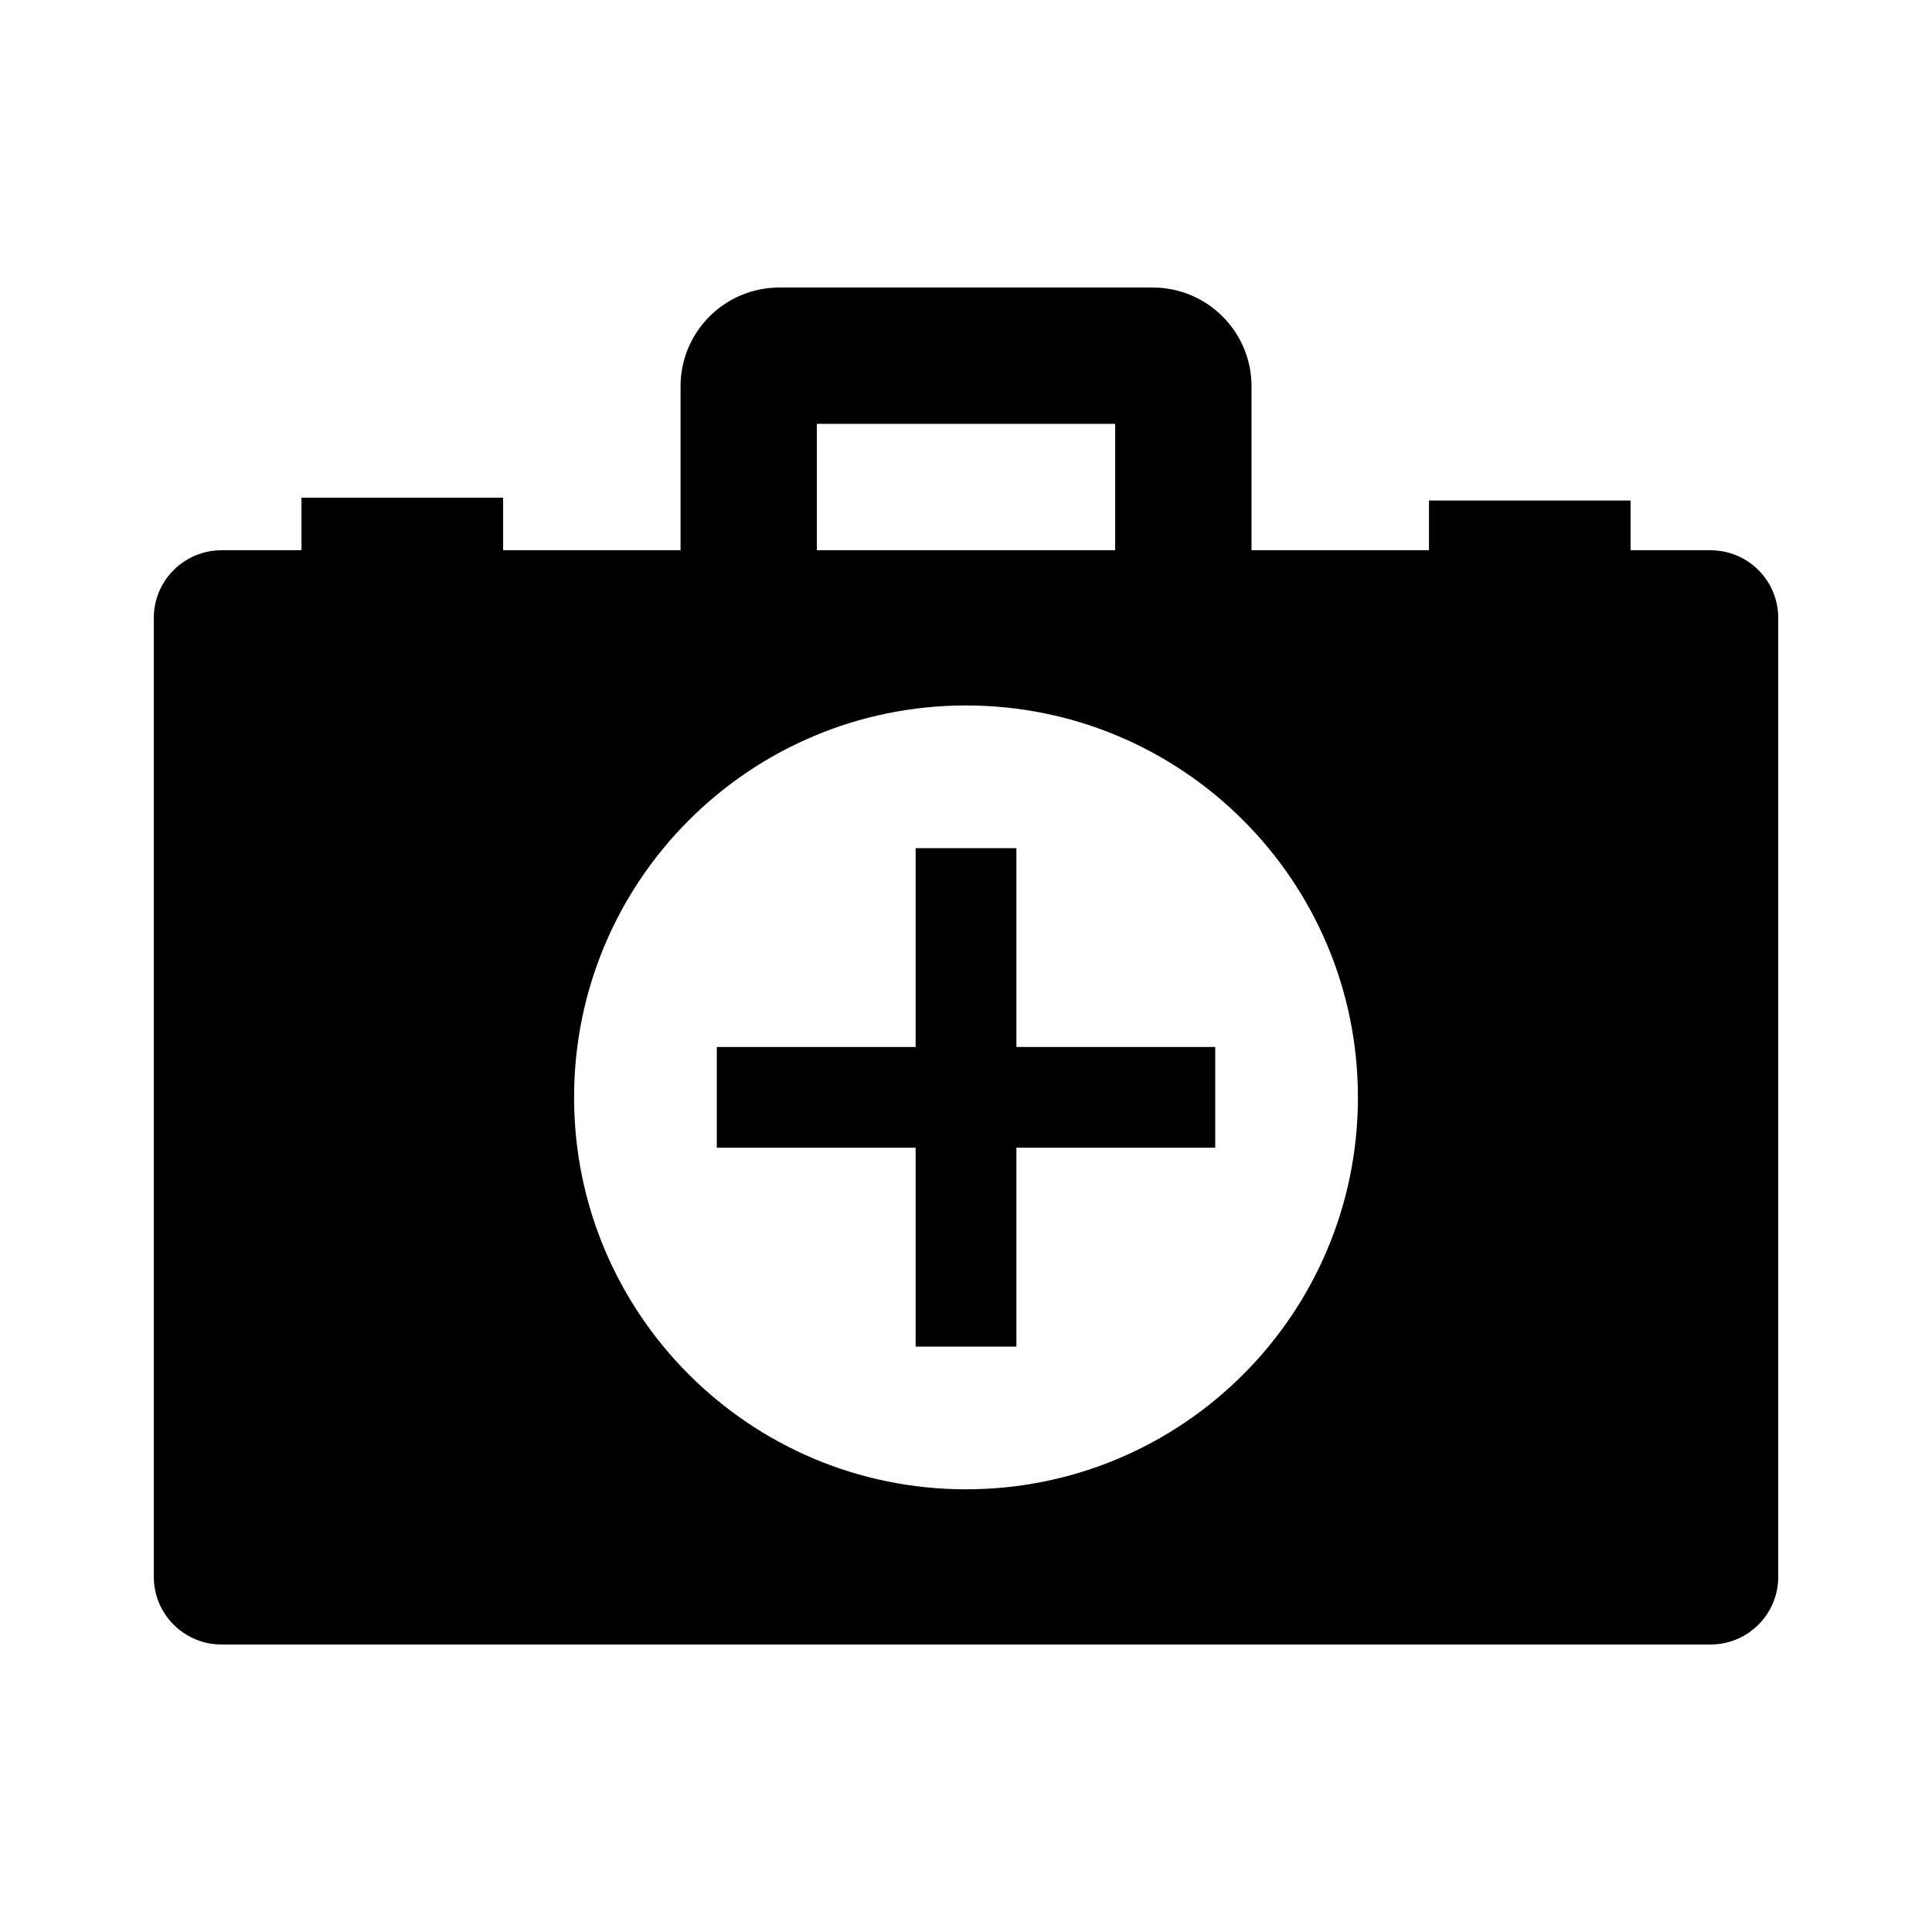 <?xml version="1.0" encoding="utf-8"?>
<!-- Generator: Adobe Illustrator 15.1.0, SVG Export Plug-In . SVG Version: 6.00 Build 0)  -->
<!DOCTYPE svg PUBLIC "-//W3C//DTD SVG 1.1//EN" "http://www.w3.org/Graphics/SVG/1.1/DTD/svg11.dtd">
<svg version="1.1" id="Layer_1" xmlns="http://www.w3.org/2000/svg" xmlns:xlink="http://www.w3.org/1999/xlink" x="0px" y="0px"
	 width="56.69px" height="56.69px" viewBox="0 0 56.69 56.69" enable-background="new 0 0 56.69 56.69" xml:space="preserve">
<path d="M50.191,16.146h-2.346v-1.459H41.93v1.459h-5.207v-4.81c0-1.601-1.299-2.899-2.9-2.899H22.869c-1.603,0-2.9,1.299-2.9,2.899
	v4.81h-5.206v-1.543H8.846v1.543H6.499c-1.096,0-1.986,0.889-1.986,1.986v28.137c0,1.096,0.891,1.985,1.986,1.985h43.693
	c1.098,0,1.986-0.89,1.986-1.985V18.132C52.178,17.034,51.289,16.146,50.191,16.146z M23.968,12.437h8.754v3.709h-8.754V12.437z
	 M28.345,43.7c-6.352,0-11.5-5.149-11.5-11.5c0-6.352,5.148-11.5,11.5-11.5c6.352,0,11.5,5.148,11.5,11.5
	C39.846,38.551,34.697,43.7,28.345,43.7z M29.824,30.721h5.834v2.956h-5.834v5.836h-2.957v-5.836h-5.834v-2.956h5.834v-5.834h2.957
	V30.721z"/>
</svg>
